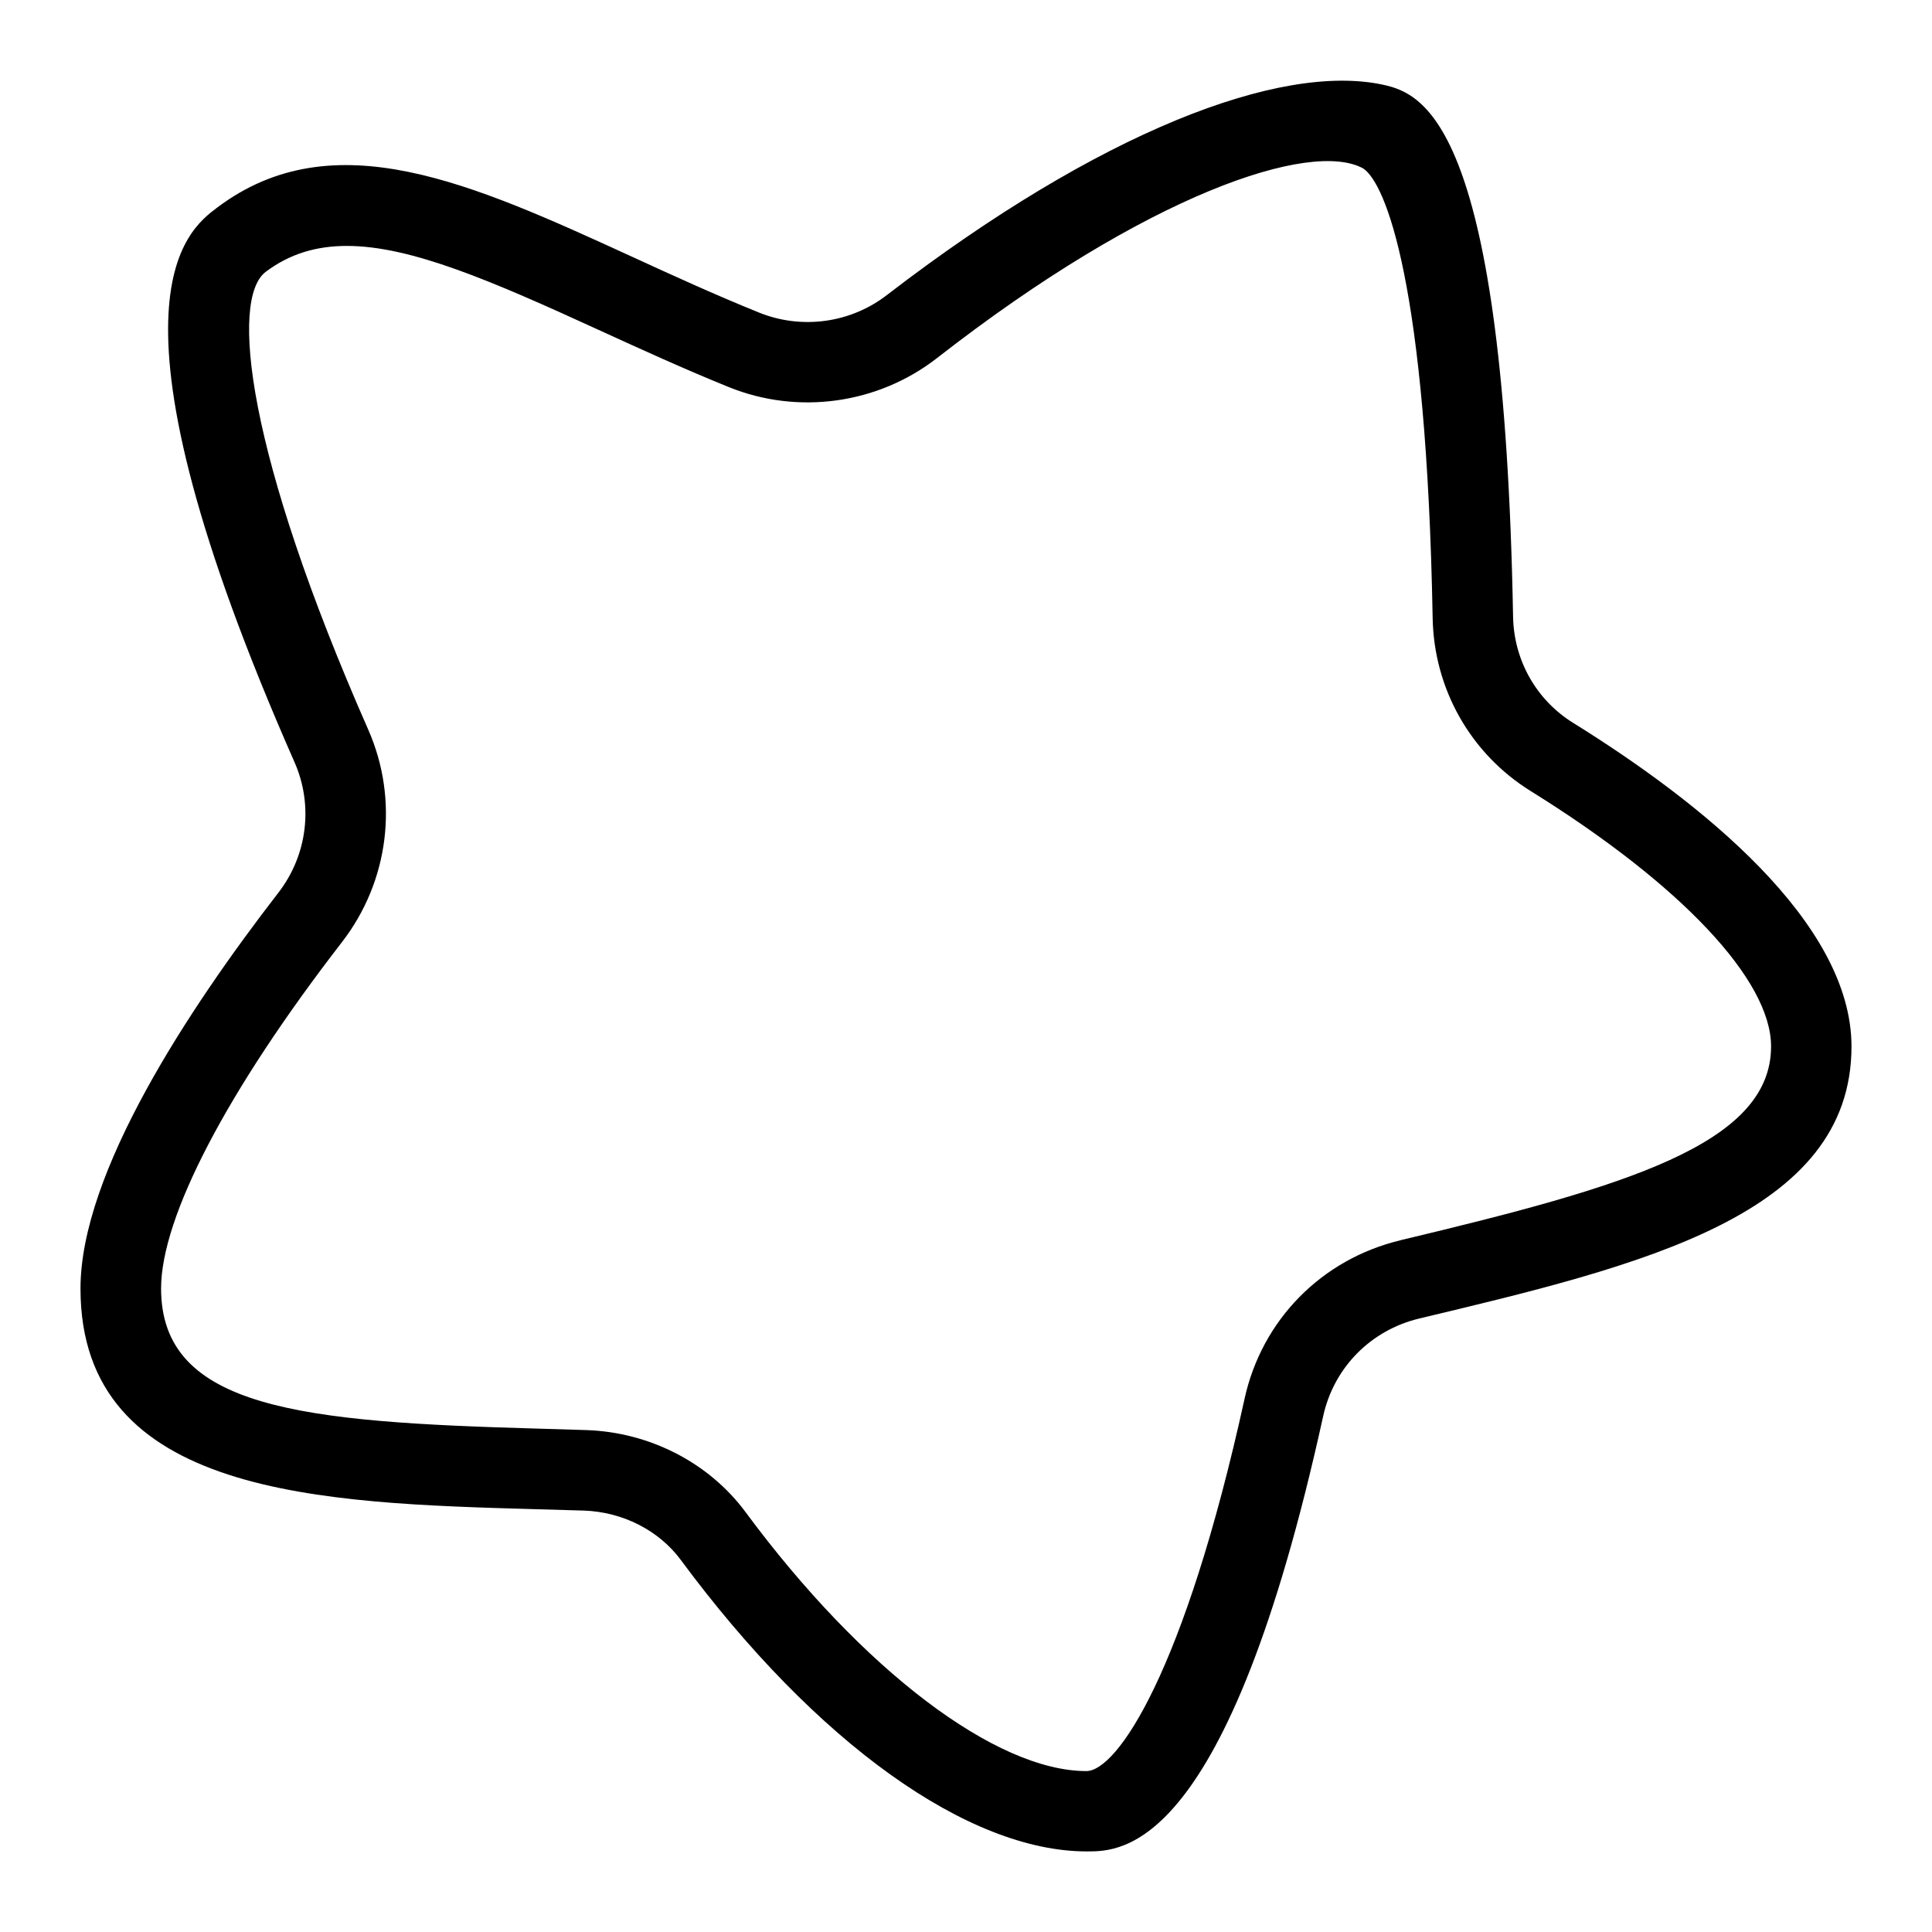 <svg id="Layer_1" viewBox="0 0 24 24" xmlns="http://www.w3.org/2000/svg" data-name="Layer 1"><path d="m19.541 8.979c-.457-.284-.735-.777-.745-1.318-.111-6.106-1.1-6.498-1.618-6.609-1.281-.274-3.522.585-6.154 2.608-.453.354-1.065.438-1.597.222-.549-.222-1.075-.463-1.578-.694-1.988-.91-3.705-1.695-5.149-.611-.386.29-1.561 1.172.959 6.892.236.535.159 1.156-.202 1.622-1.121 1.45-2.457 3.479-2.457 4.916 0 2.582 3.006 2.666 5.658 2.741l.593.017c.483.016.934.245 1.206.613 1.688 2.282 3.575 3.621 5.043 3.621.432 0 1.744.023 2.937-5.407.133-.604.59-1.068 1.194-1.213 2.761-.659 5.369-1.281 5.369-3.379 0-1.547-1.881-3.041-3.459-4.021zm-2.143 6.428c-.98.234-1.724.99-1.938 1.971-.748 3.407-1.586 4.623-1.965 4.623-1.12 0-2.779-1.25-4.234-3.218-.453-.612-1.191-.992-1.977-1.018l-.597-.018c-2.916-.082-4.686-.24-4.686-1.741 0-.887.819-2.456 2.248-4.304.584-.756.709-1.766.326-2.637-1.511-3.431-1.72-5.354-1.273-5.689.297-.223.628-.321 1.007-.321.795 0 1.796.433 3.125 1.042.516.236 1.056.483 1.618.711.863.35 1.854.211 2.588-.36 2.614-2.039 4.647-2.714 5.295-2.355.278.187.786 1.425.862 5.584.016.882.471 1.686 1.218 2.15 1.87 1.162 2.986 2.348 2.986 3.172 0 1.218-1.822 1.744-4.602 2.407z"/></svg>